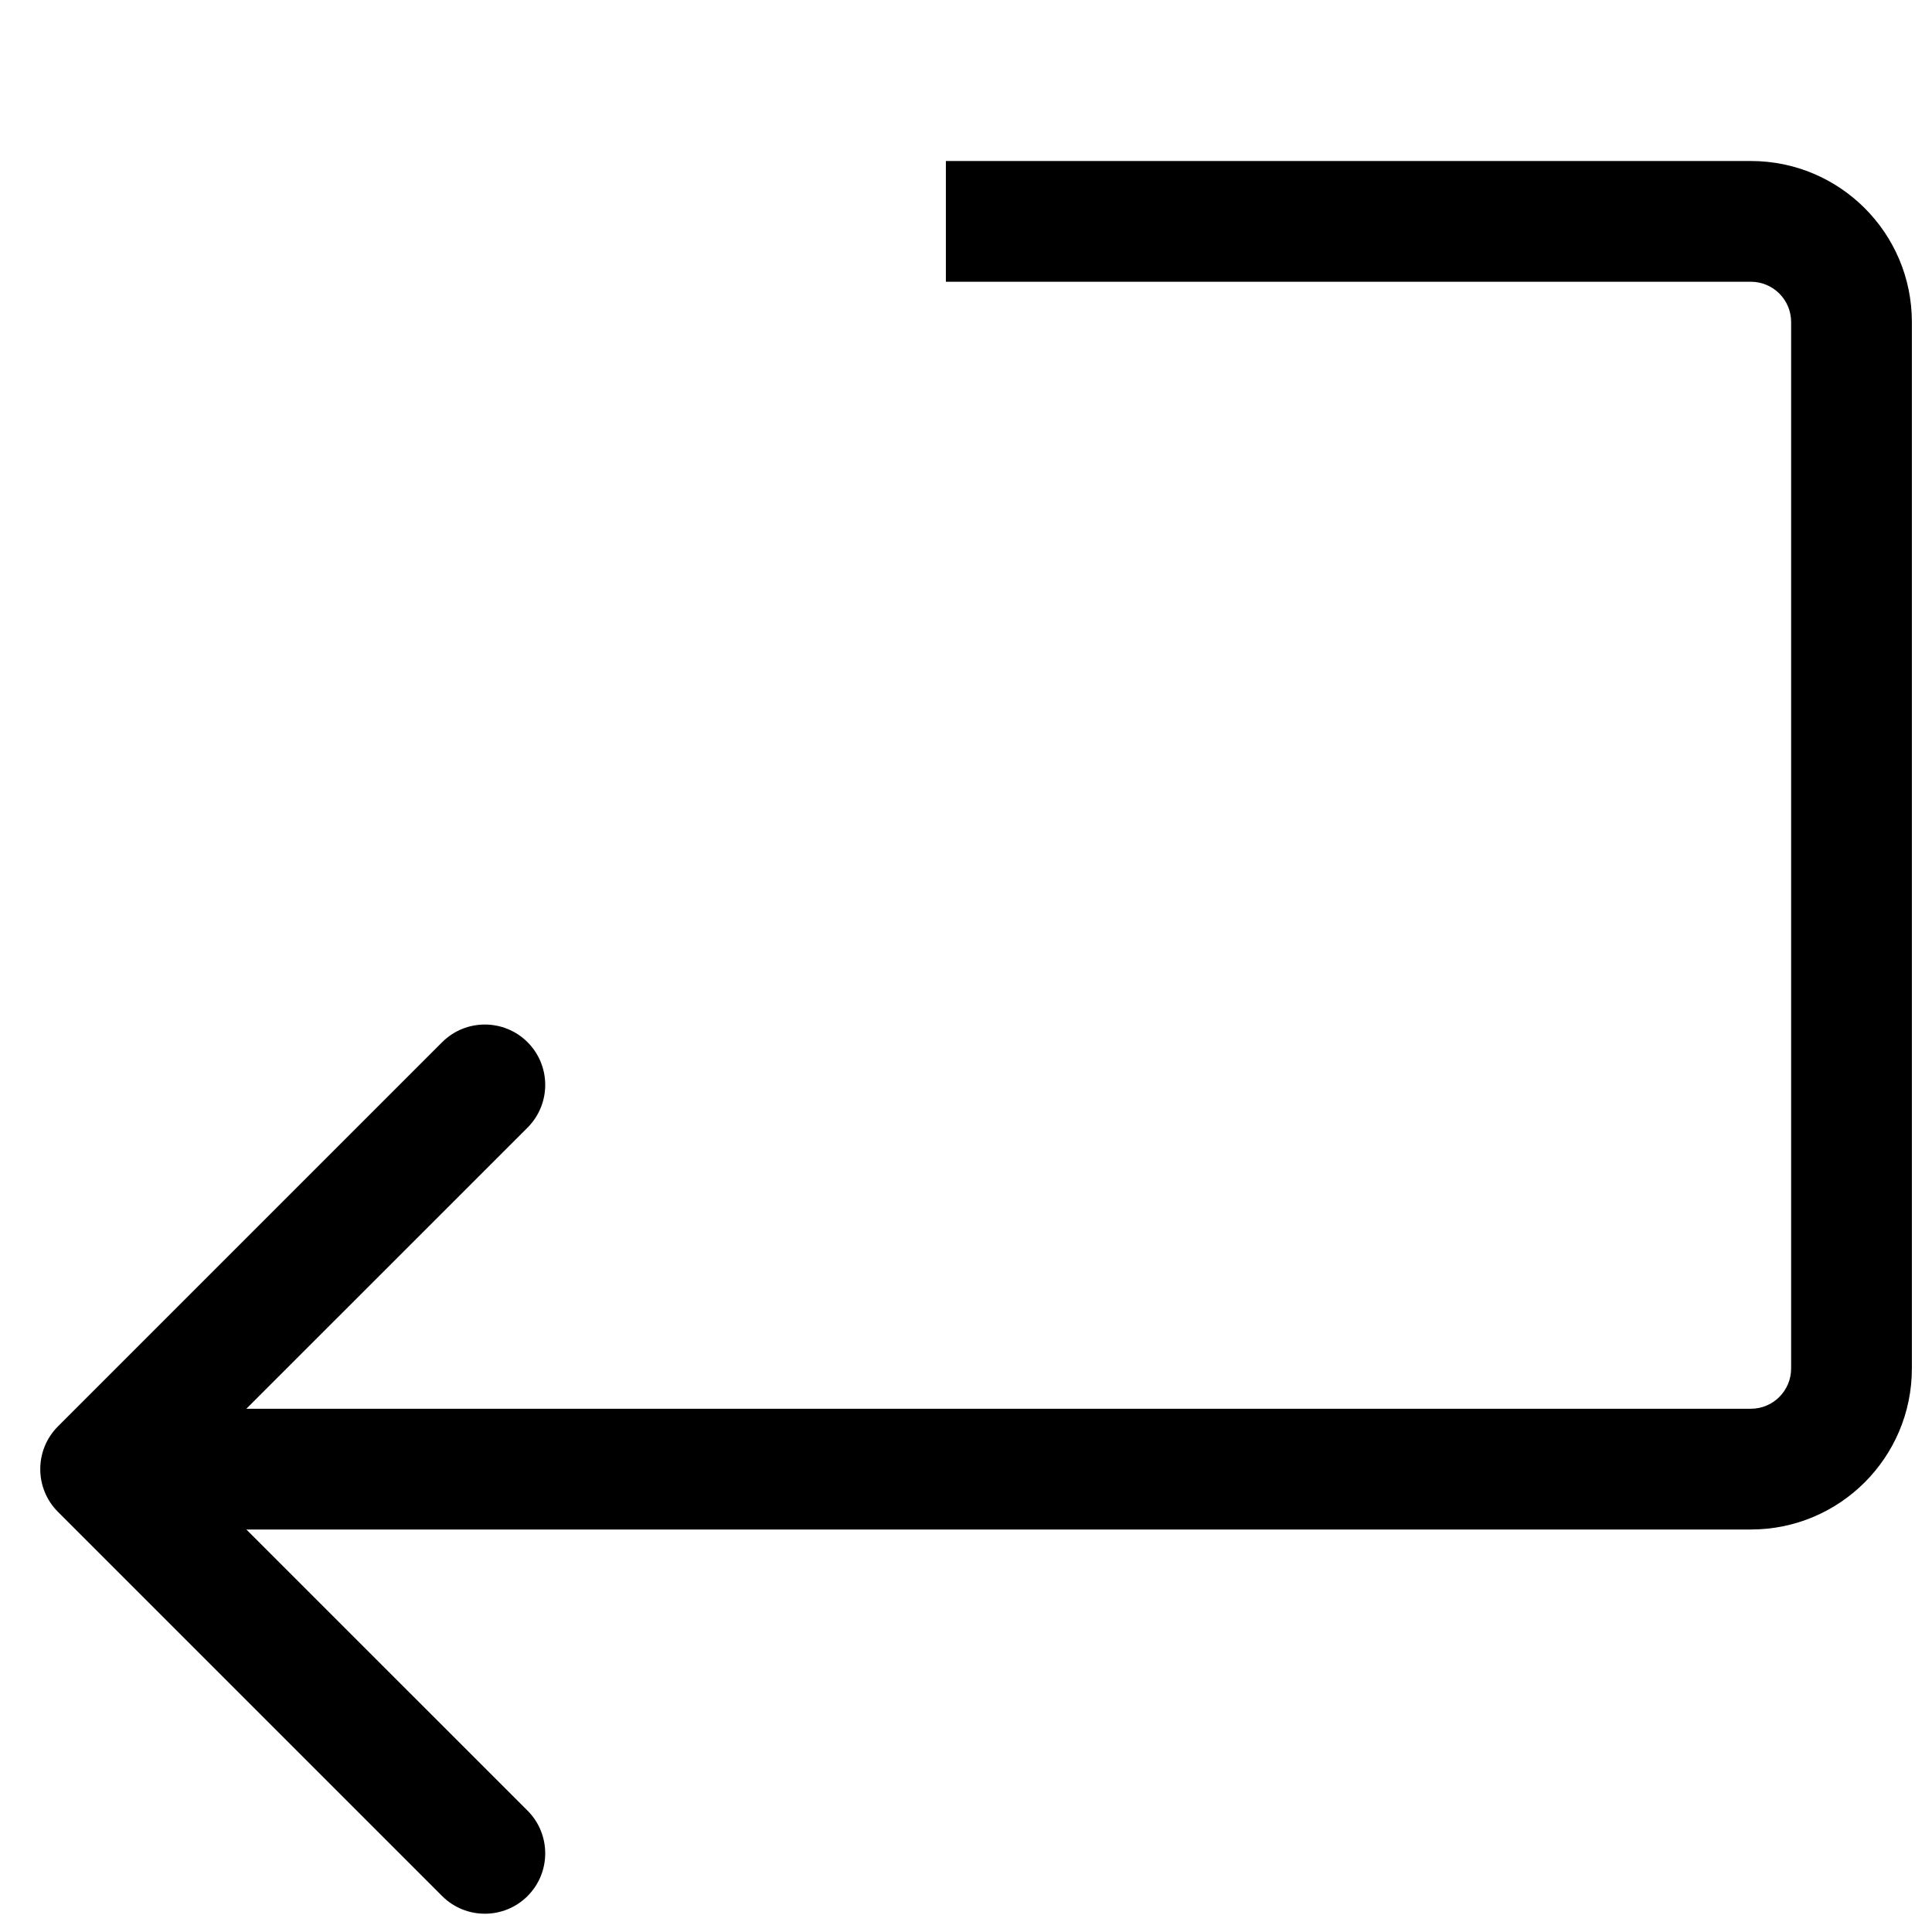 <svg width="48" height="48" viewBox="0 0 48 48" fill="none" xmlns="http://www.w3.org/2000/svg">
<path fill-rule="evenodd" clip-rule="evenodd" d="M43.5 38H23.5V38H6.121L13.107 44.985C13.692 45.571 13.692 46.521 13.107 47.107C12.521 47.692 11.571 47.692 10.985 47.107L1.439 37.561C0.854 36.975 0.854 36.025 1.439 35.439L10.985 25.893C11.571 25.308 12.521 25.308 13.107 25.893C13.692 26.479 13.692 27.429 13.107 28.015L6.121 35H42.5V35H43.5C44.052 35 44.5 34.552 44.5 34V8C44.5 7.448 44.052 7 43.5 7H23.5V4H43.5C45.709 4 47.5 5.791 47.5 8V34C47.5 36.209 45.709 38 43.5 38Z" fill="currentColor"/>
</svg>
